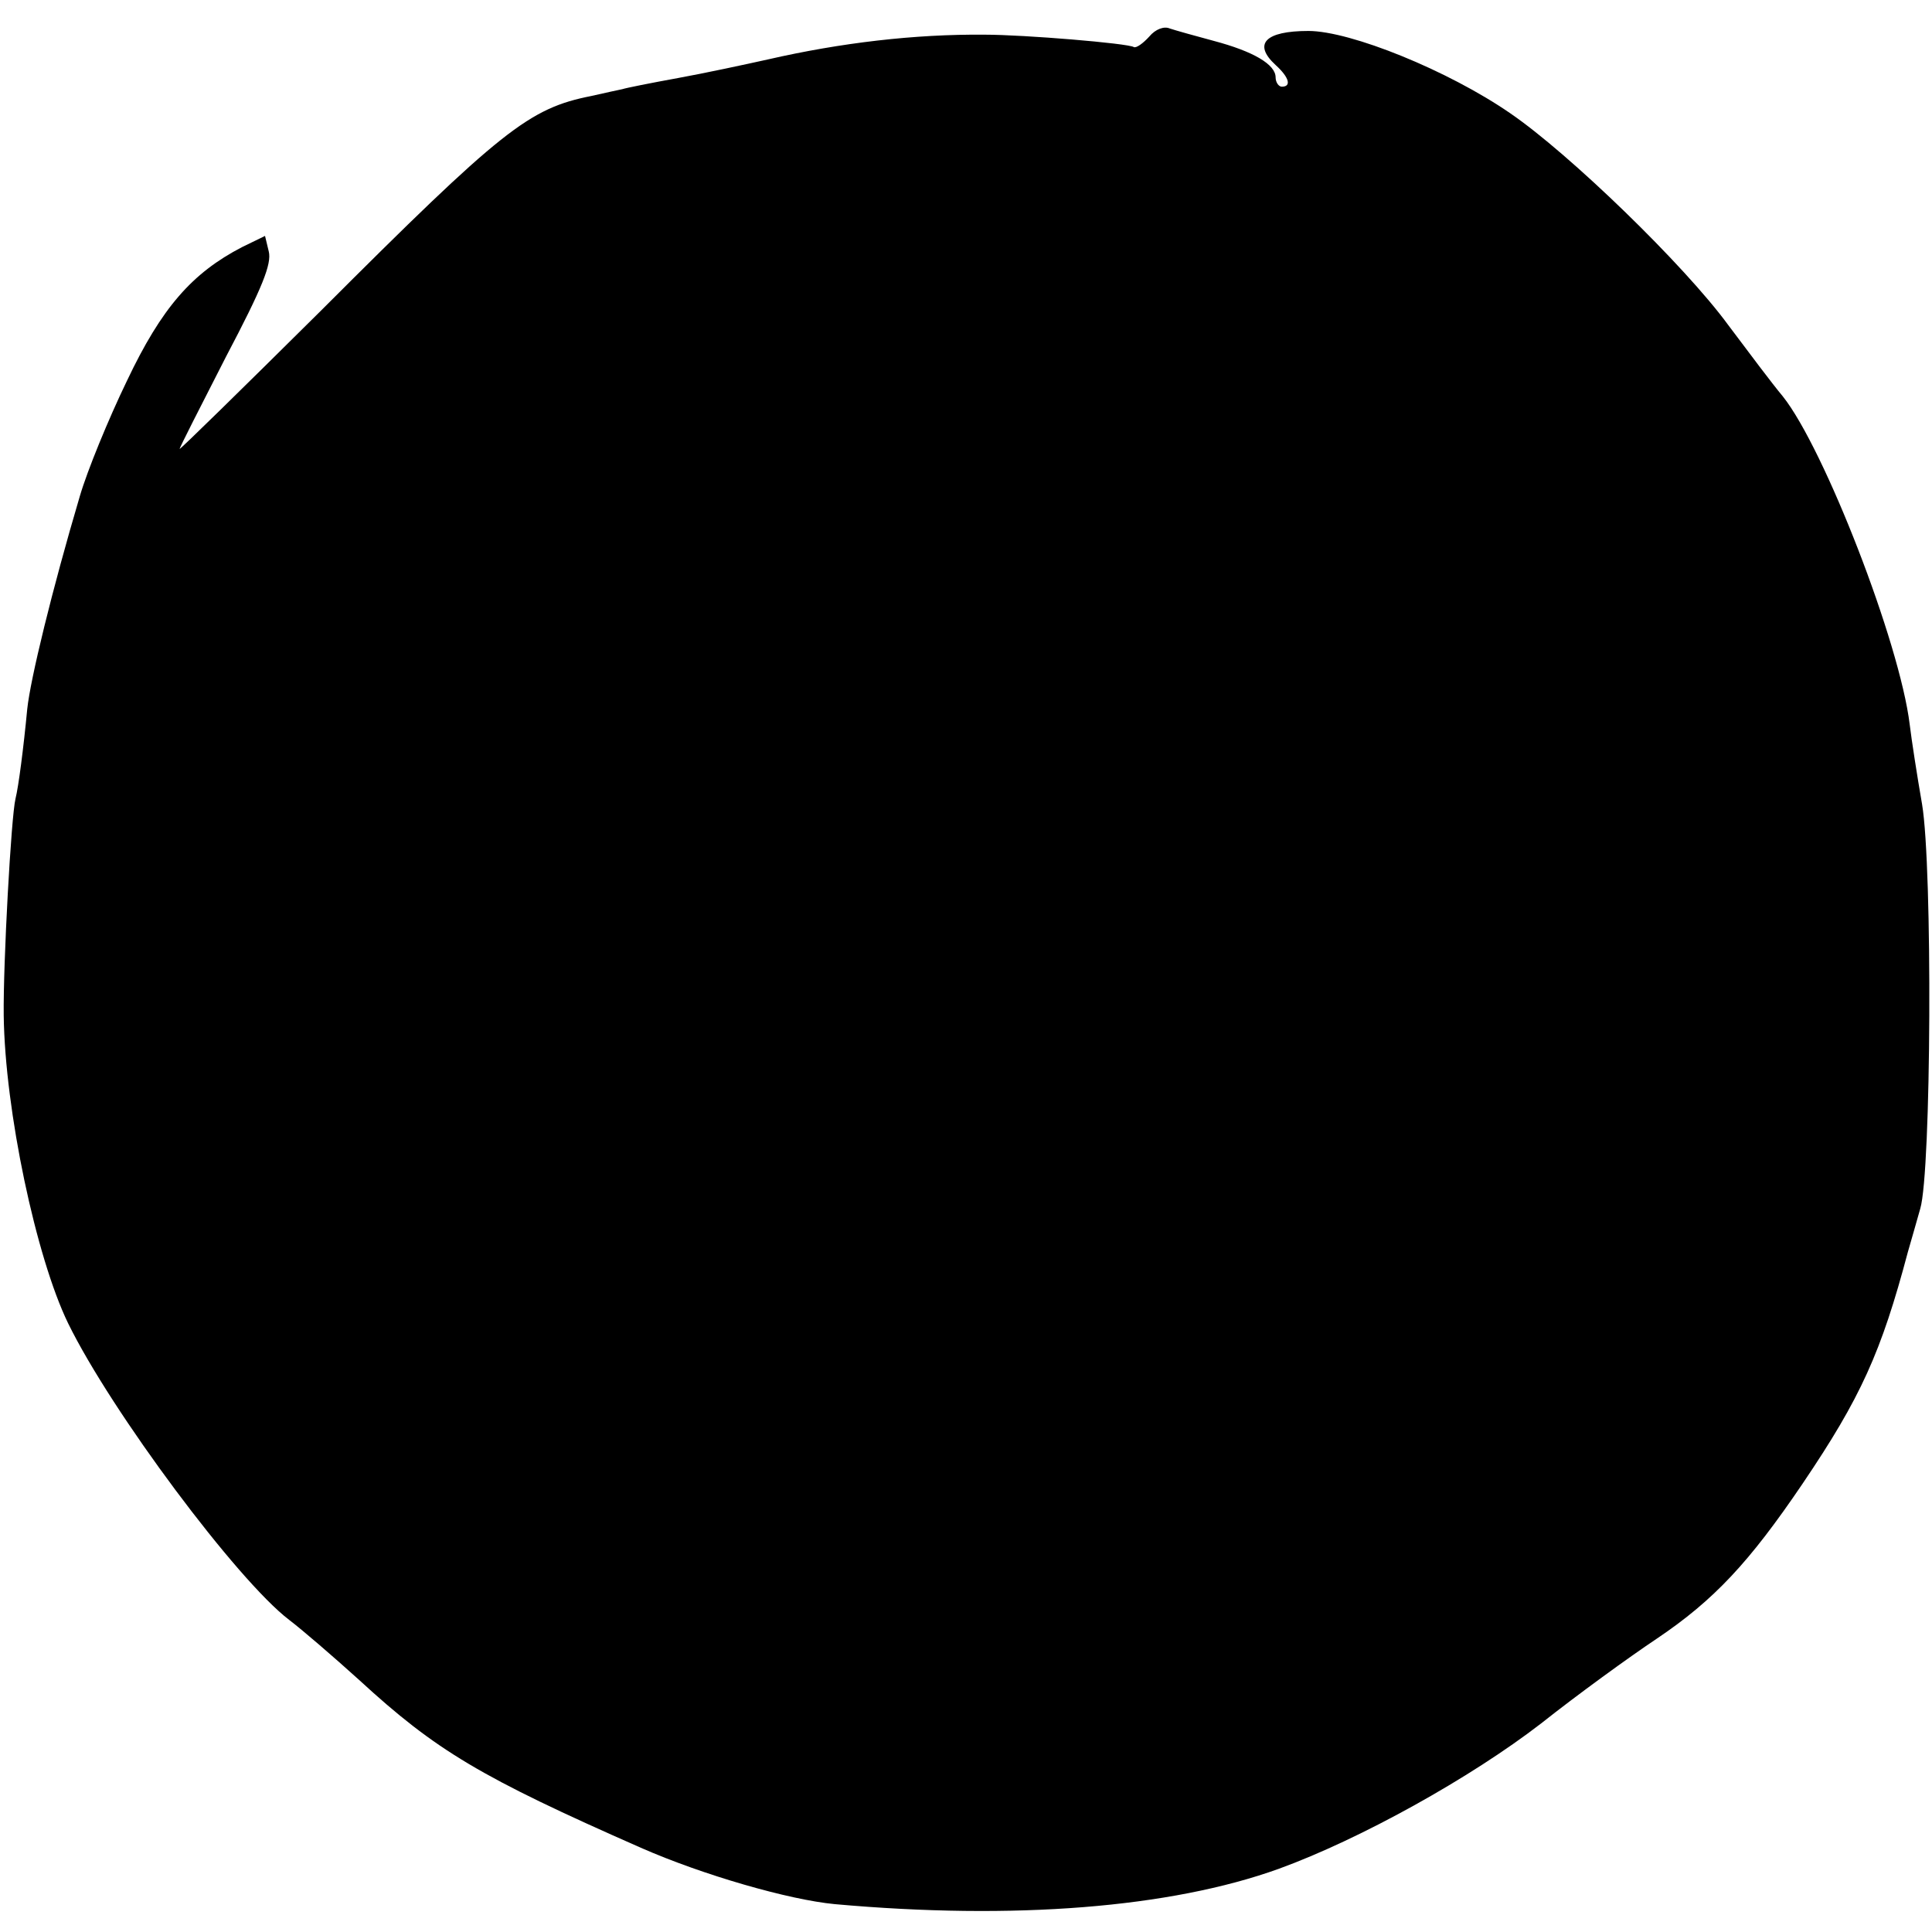 <?xml version="1.0" standalone="no"?>
<!DOCTYPE svg PUBLIC "-//W3C//DTD SVG 20010904//EN"
 "http://www.w3.org/TR/2001/REC-SVG-20010904/DTD/svg10.dtd">
<svg version="1.0" xmlns="http://www.w3.org/2000/svg"
 width="312pt" height="312pt" viewBox="0 0 312 312"
 preserveAspectRatio="xMidYMid meet">
<g transform="translate(0,312) scale(0.1,-0.1)"
fill="#000000" stroke="none">
<path d="M1856 3061 c-10 -11 -21 -19 -25 -17 -9 6 -177 20 -241 20 -113 1
-232 -13 -350 -40 -36 -8 -101 -22 -145 -30 -44 -8 -84 -16 -90 -18 -5 -1 -28
-6 -50 -11 -101 -20 -144 -54 -437 -347 -126 -125 -228 -225 -228 -223 0 2 34
69 75 149 59 112 74 150 69 170 l-6 25 -37 -18 c-81 -42 -130 -98 -186 -216
-30 -62 -64 -145 -76 -186 -45 -152 -80 -296 -85 -344 -6 -63 -14 -125 -19
-145 -7 -29 -20 -266 -19 -350 2 -153 52 -390 104 -497 70 -143 273 -415 357
-479 21 -16 71 -59 113 -97 124 -114 196 -157 455 -271 100 -44 239 -84 313
-91 289 -26 542 -6 717 57 132 48 310 147 424 235 58 46 142 107 187 137 92
62 149 123 235 250 94 139 127 212 170 374 5 17 14 49 20 70 18 60 20 551 3
653 -8 46 -17 104 -20 129 -16 132 -138 446 -205 530 -16 19 -55 71 -88 115
-71 97 -257 277 -352 342 -100 69 -258 133 -326 133 -70 0 -90 -21 -53 -55 22
-20 26 -35 10 -35 -5 0 -10 7 -10 15 0 21 -36 42 -100 59 -30 8 -62 17 -71 20
-9 4 -23 -1 -33 -13z"/>
</g>
</svg>
